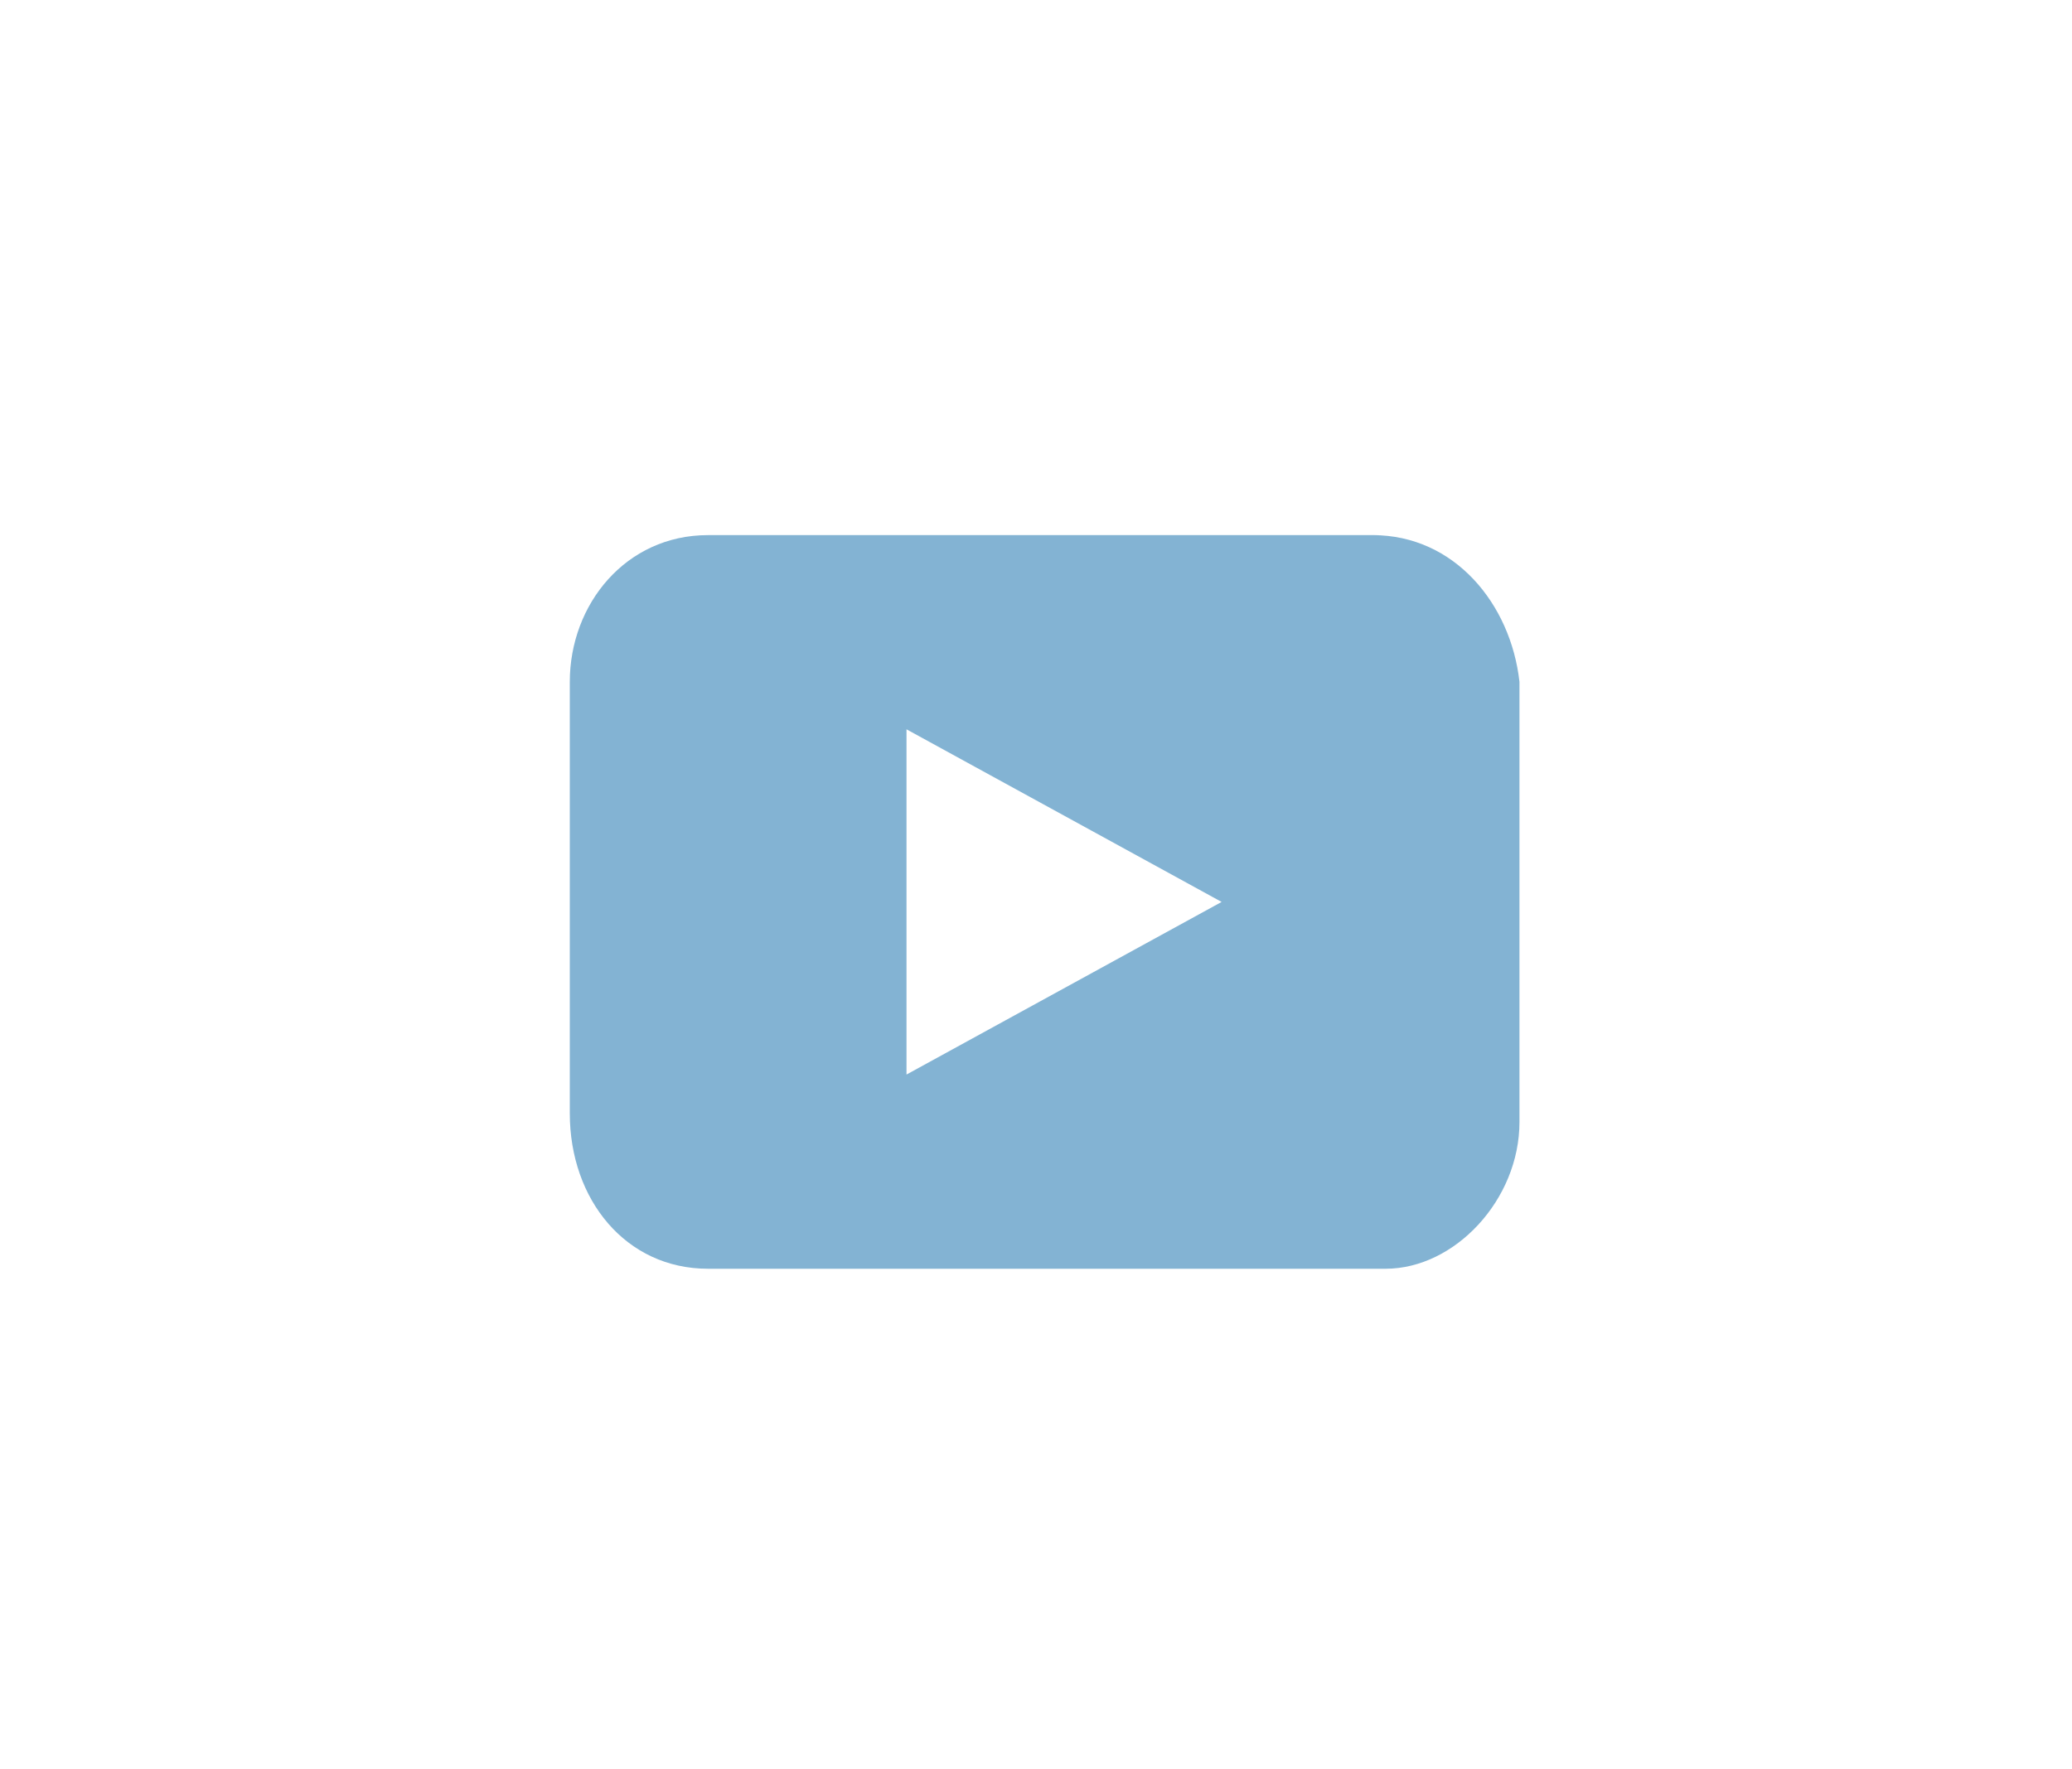 <svg xmlns="http://www.w3.org/2000/svg" width="48" height="41" fill="none" viewBox="0 0 48 41"><path fill="#83B3D3" d="M32 12.4H16.4c-1.9 0-3.2 1.6-3.2 3.4v10c0 2 1.3 3.6 3.2 3.6h15.7c1.6 0 3.1-1.6 3.1-3.4V15.8c-.2-1.8-1.5-3.4-3.4-3.4ZM21 24.9v-8l7.3 4-7.3 4Z"/></svg>